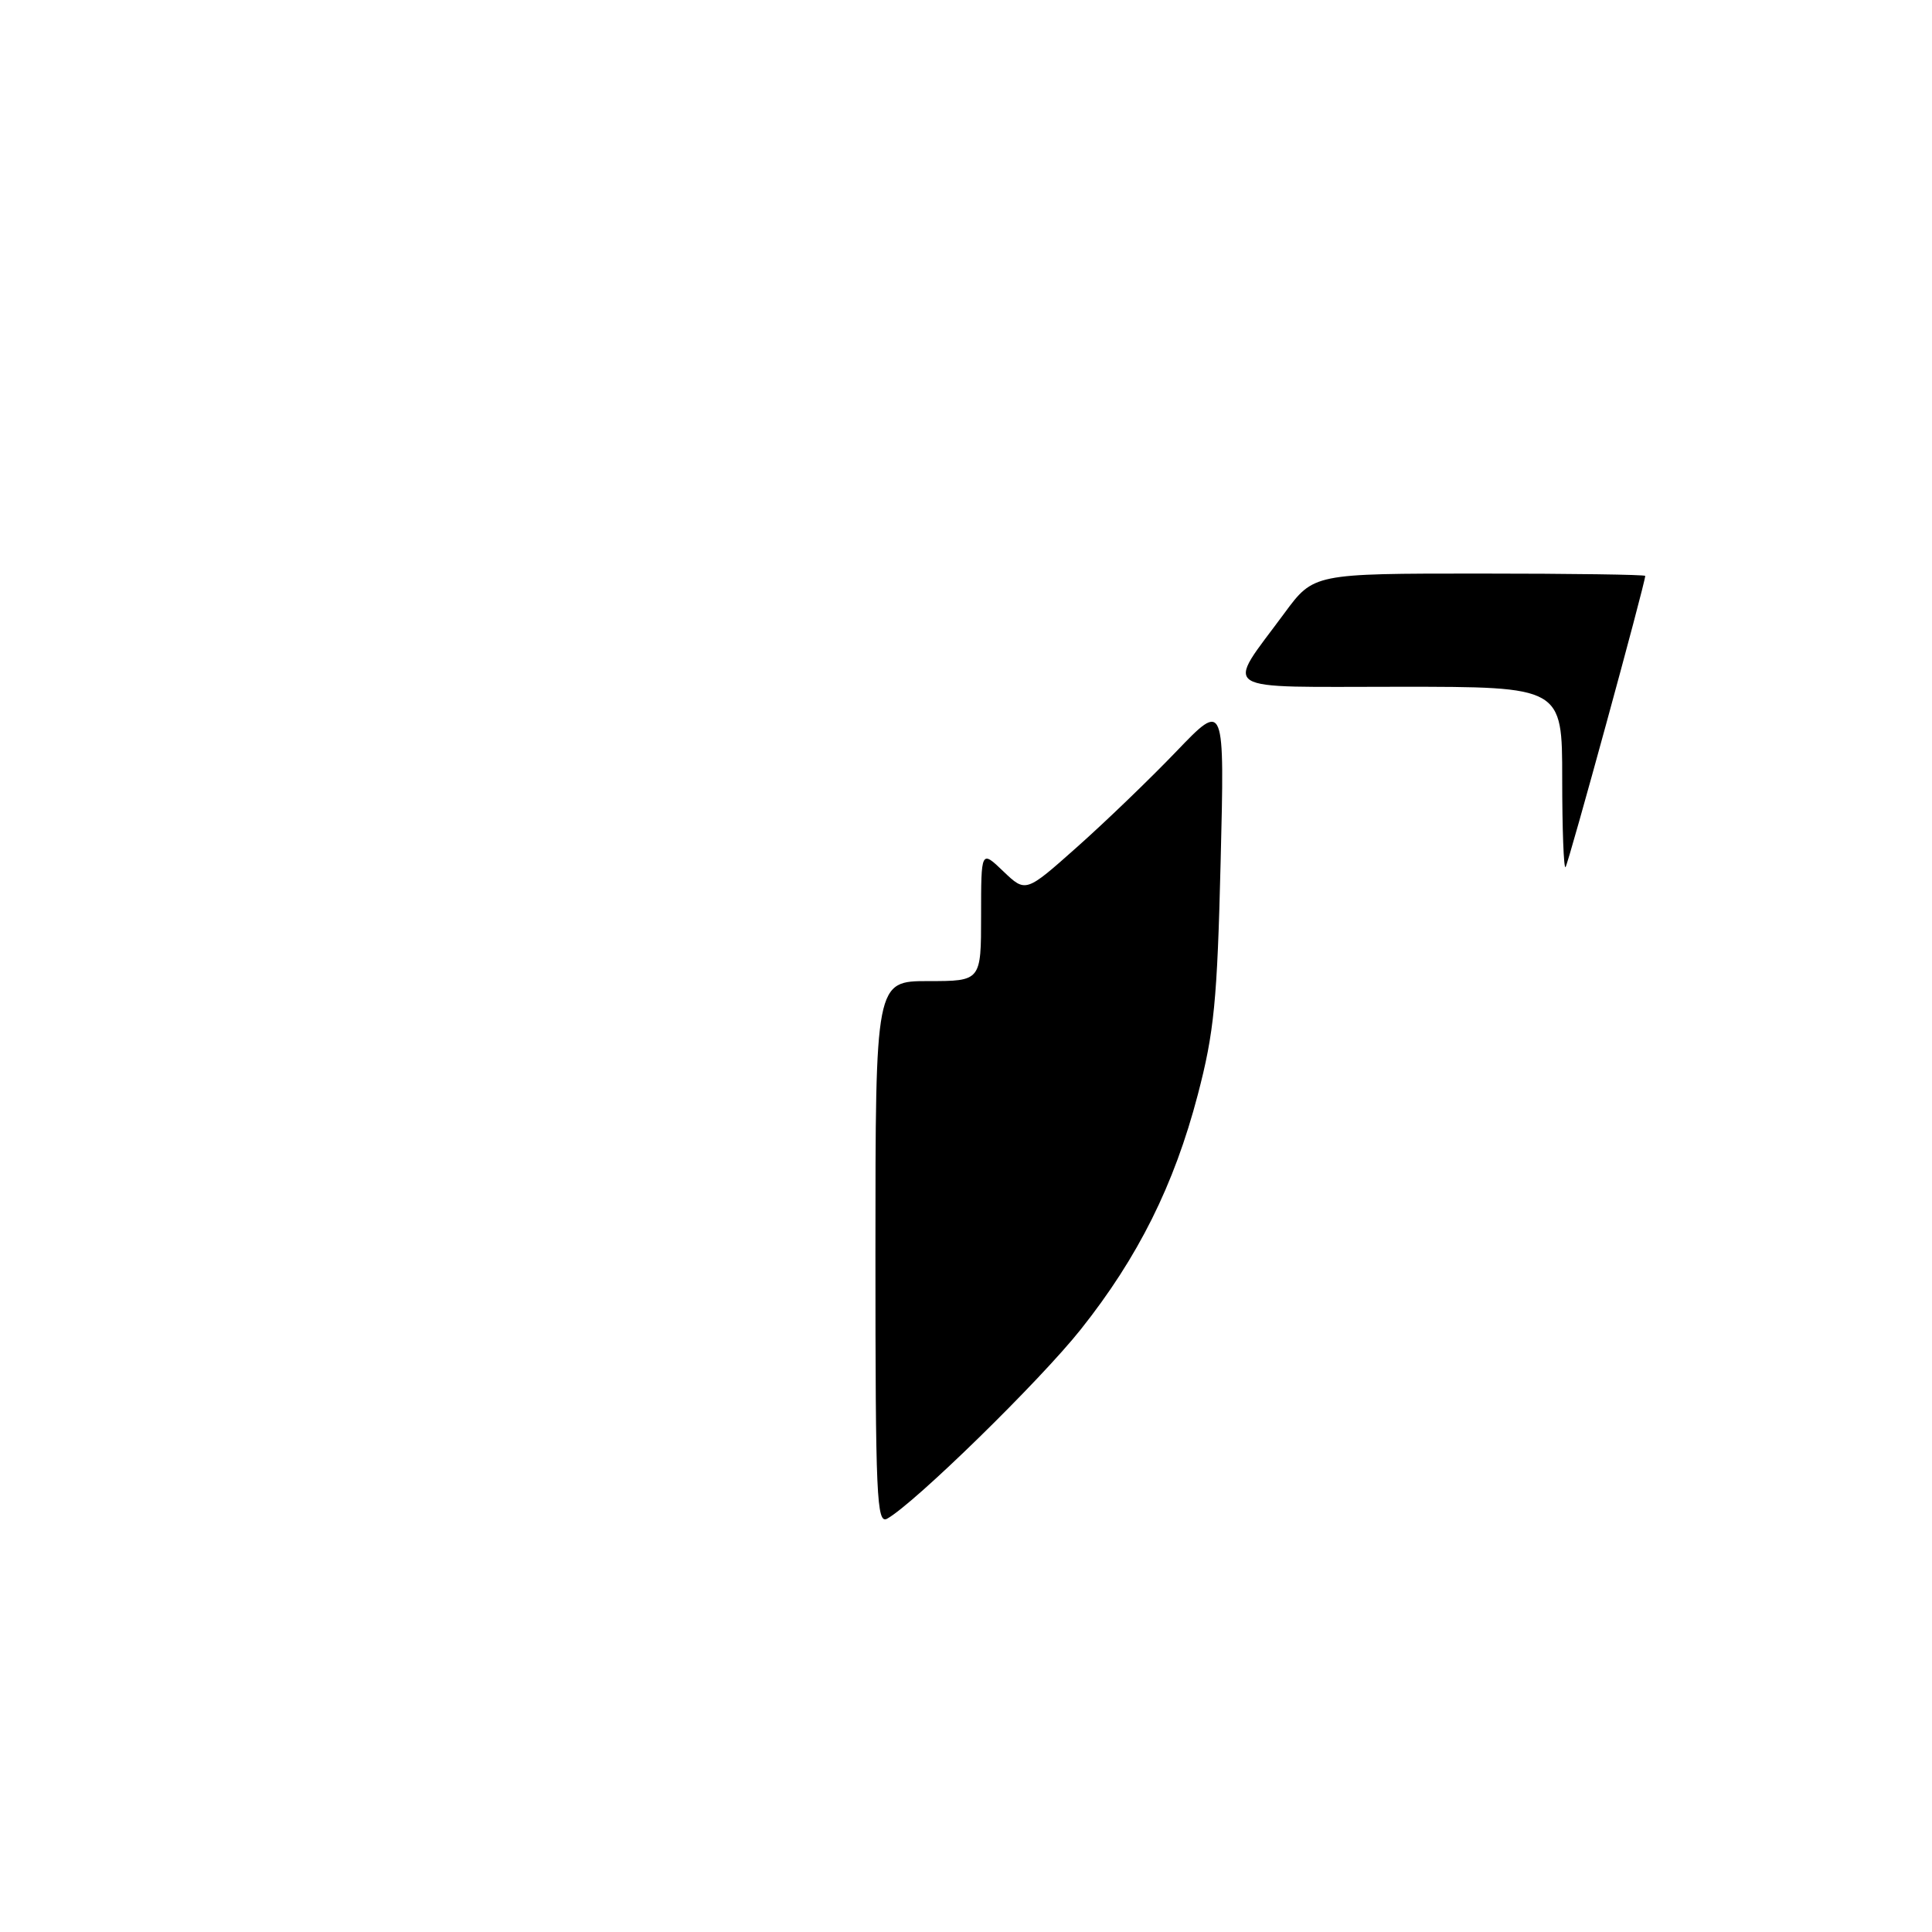 <?xml version="1.0" encoding="UTF-8" standalone="no"?>
<!DOCTYPE svg PUBLIC "-//W3C//DTD SVG 1.1//EN" "http://www.w3.org/Graphics/SVG/1.1/DTD/svg11.dtd" >
<svg xmlns="http://www.w3.org/2000/svg" xmlns:xlink="http://www.w3.org/1999/xlink" version="1.1" viewBox="0 0 256 256">
 <g >
 <path fill="currentColor"
d=" M 116.00 166.05 C 116.00 130.00 116.00 130.00 123.00 130.00 C 130.00 130.00 130.00 130.00 130.00 121.31 C 130.00 112.63 130.00 112.63 132.95 115.46 C 135.91 118.29 135.91 118.29 142.70 112.25 C 146.44 108.93 152.37 103.22 155.88 99.56 C 162.27 92.90 162.27 92.90 161.74 114.20 C 161.29 132.64 160.88 136.79 158.71 145.07 C 155.58 157.02 150.81 166.59 143.21 176.15 C 137.78 182.99 121.21 199.18 117.56 201.23 C 116.16 202.01 116.00 198.43 116.00 166.05 Z  M 207.00 103.17 C 207.00 91.00 207.00 91.00 185.46 91.00 C 160.88 91.00 162.33 91.92 170.19 81.25 C 174.06 76.00 174.06 76.00 196.03 76.00 C 208.11 76.00 218.00 76.14 218.00 76.31 C 218.00 77.27 207.80 114.53 207.44 114.90 C 207.20 115.14 207.00 109.86 207.00 103.17 Z "/>
</g>
</svg>